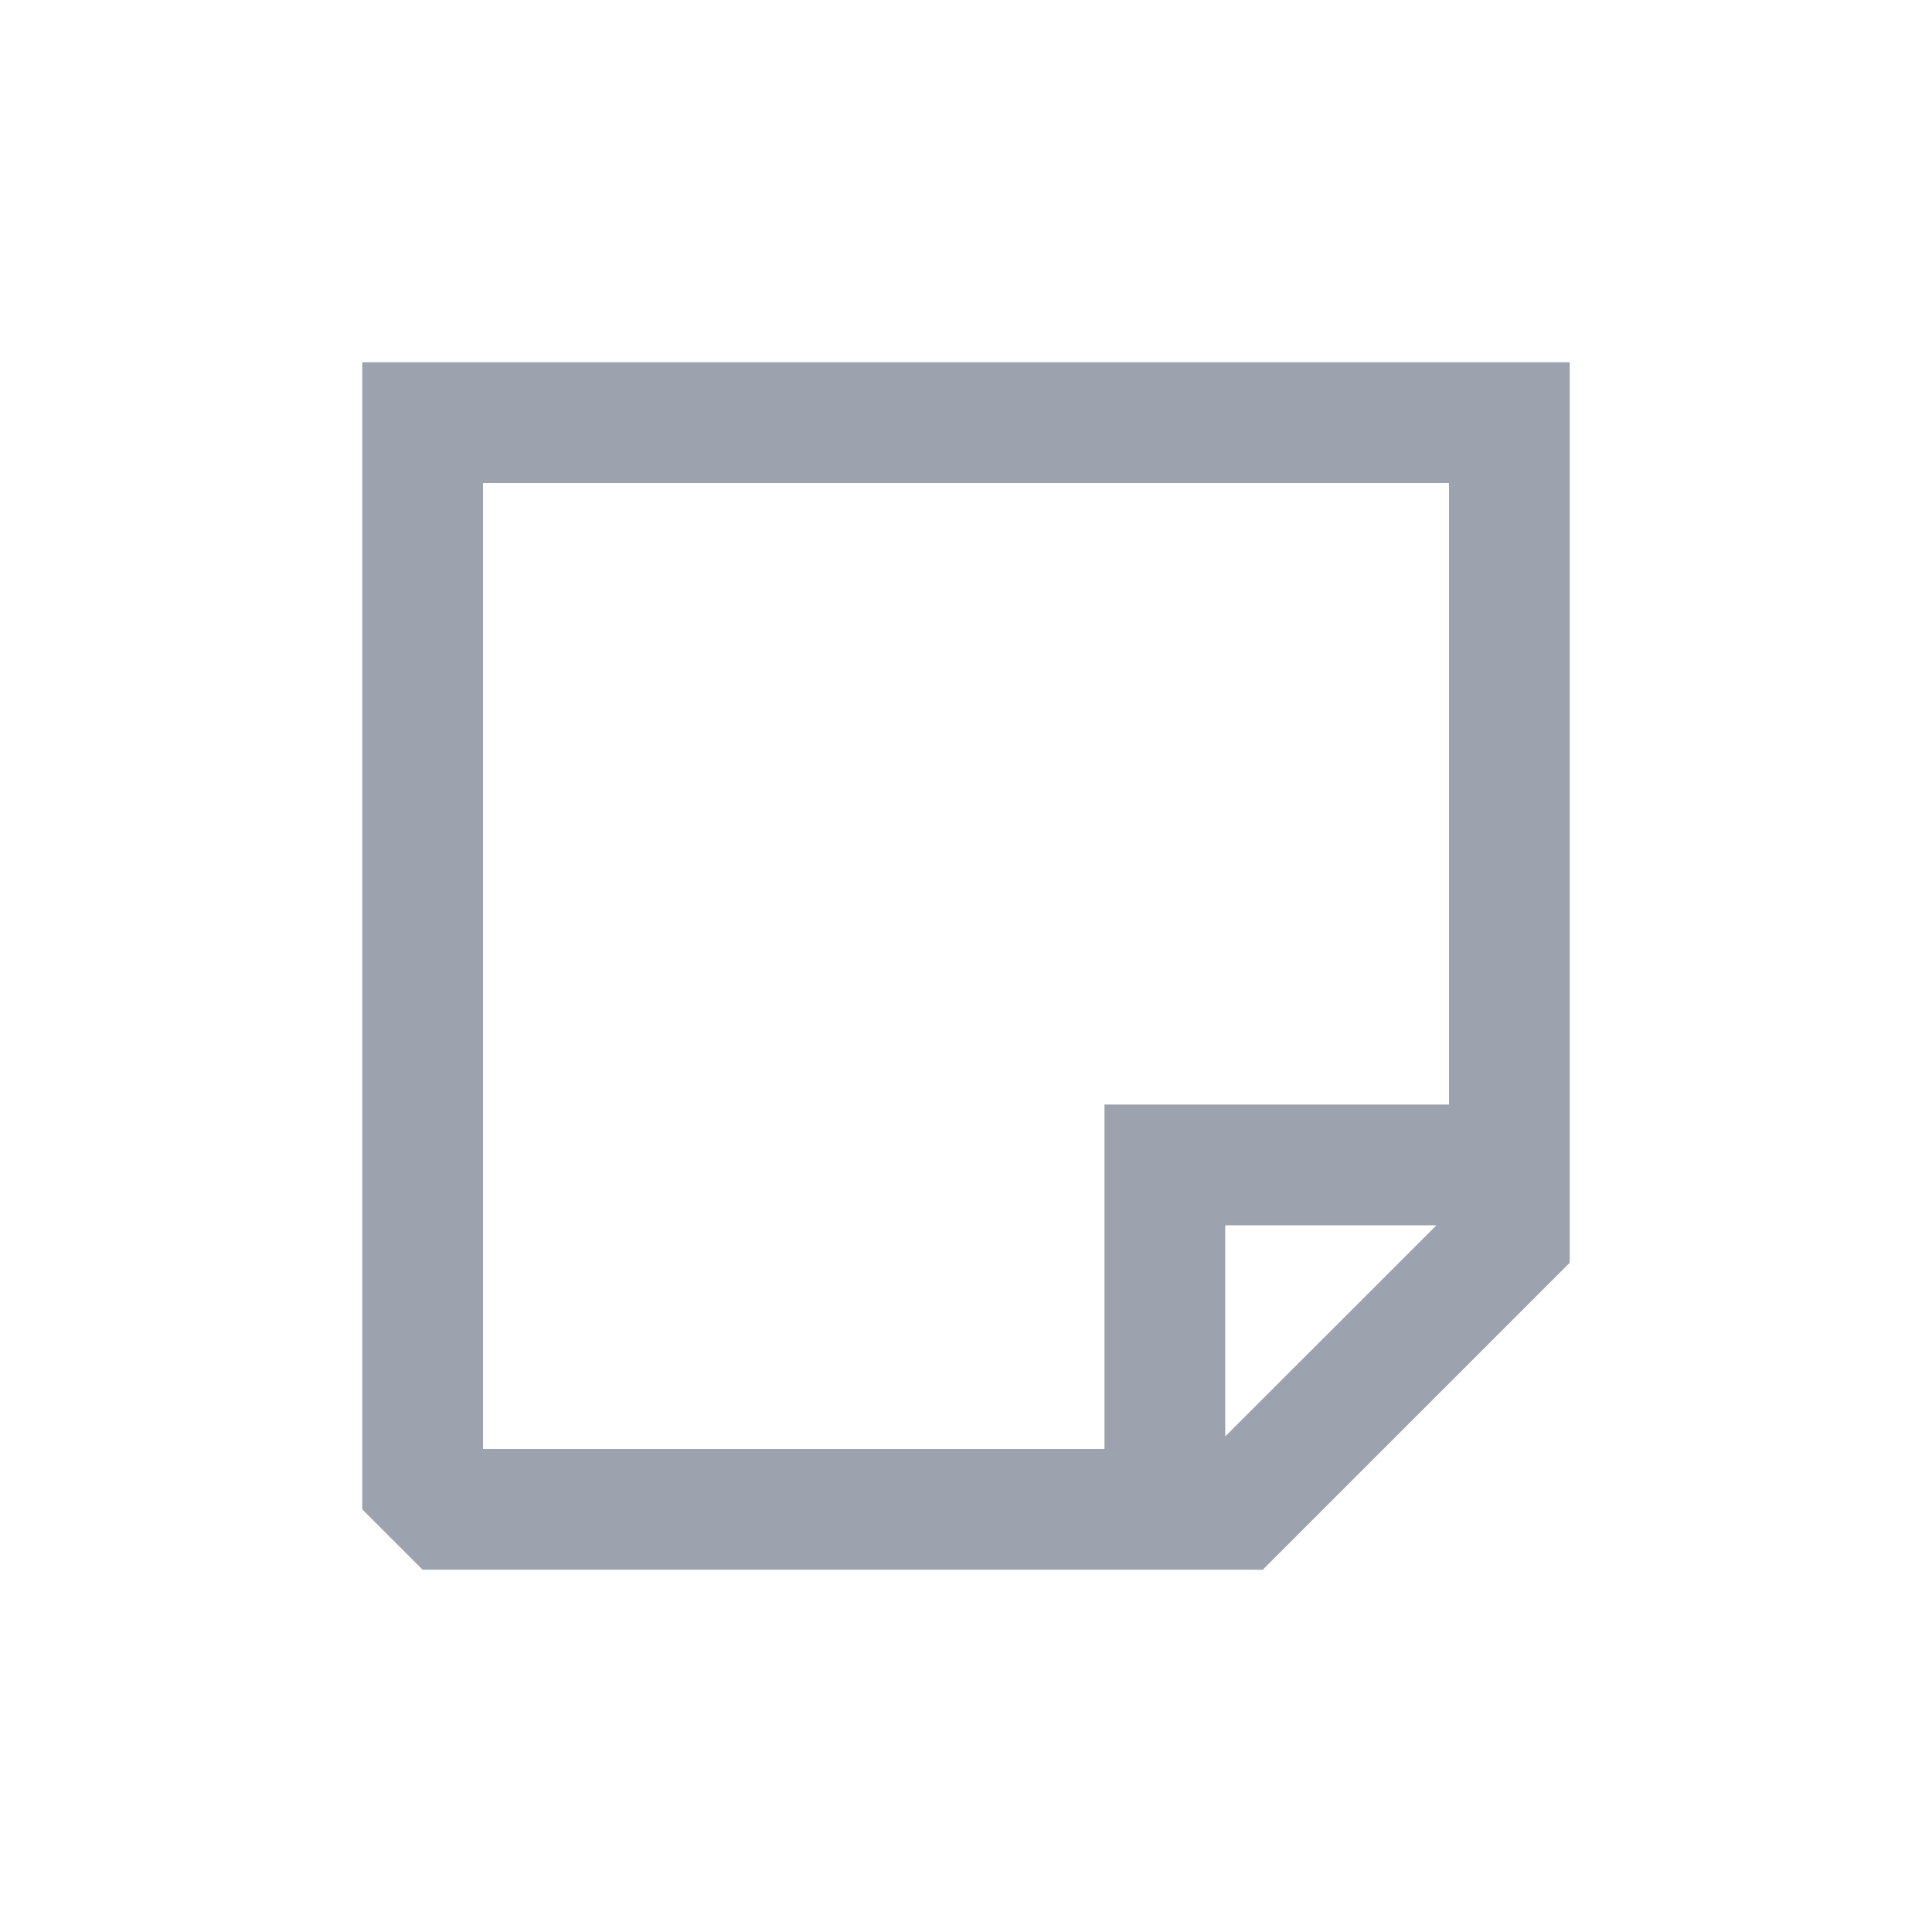<svg viewBox="0 0 24 24" fill="none" xmlns="http://www.w3.org/2000/svg"><g id="SVGRepo_bgCarrier" stroke-width="0"></g><g id="SVGRepo_tracerCarrier" stroke-linecap="round" stroke-linejoin="round"></g><g id="SVGRepo_iconCarrier"> <path fill-rule="evenodd" clip-rule="evenodd" d="M19.5 15.686L19.5 4.5H4.5V18.75L5.25 19.5L13.72 19.5V19.5H15.22V19.5H15.686L19.5 15.686ZM15.22 17.844L17.844 15.221H15.22V17.844ZM18 13.721L18 6L6 6L6 18L13.72 18V13.721H18Z" fill="rgb(156, 163, 175)"></path> </g></svg>